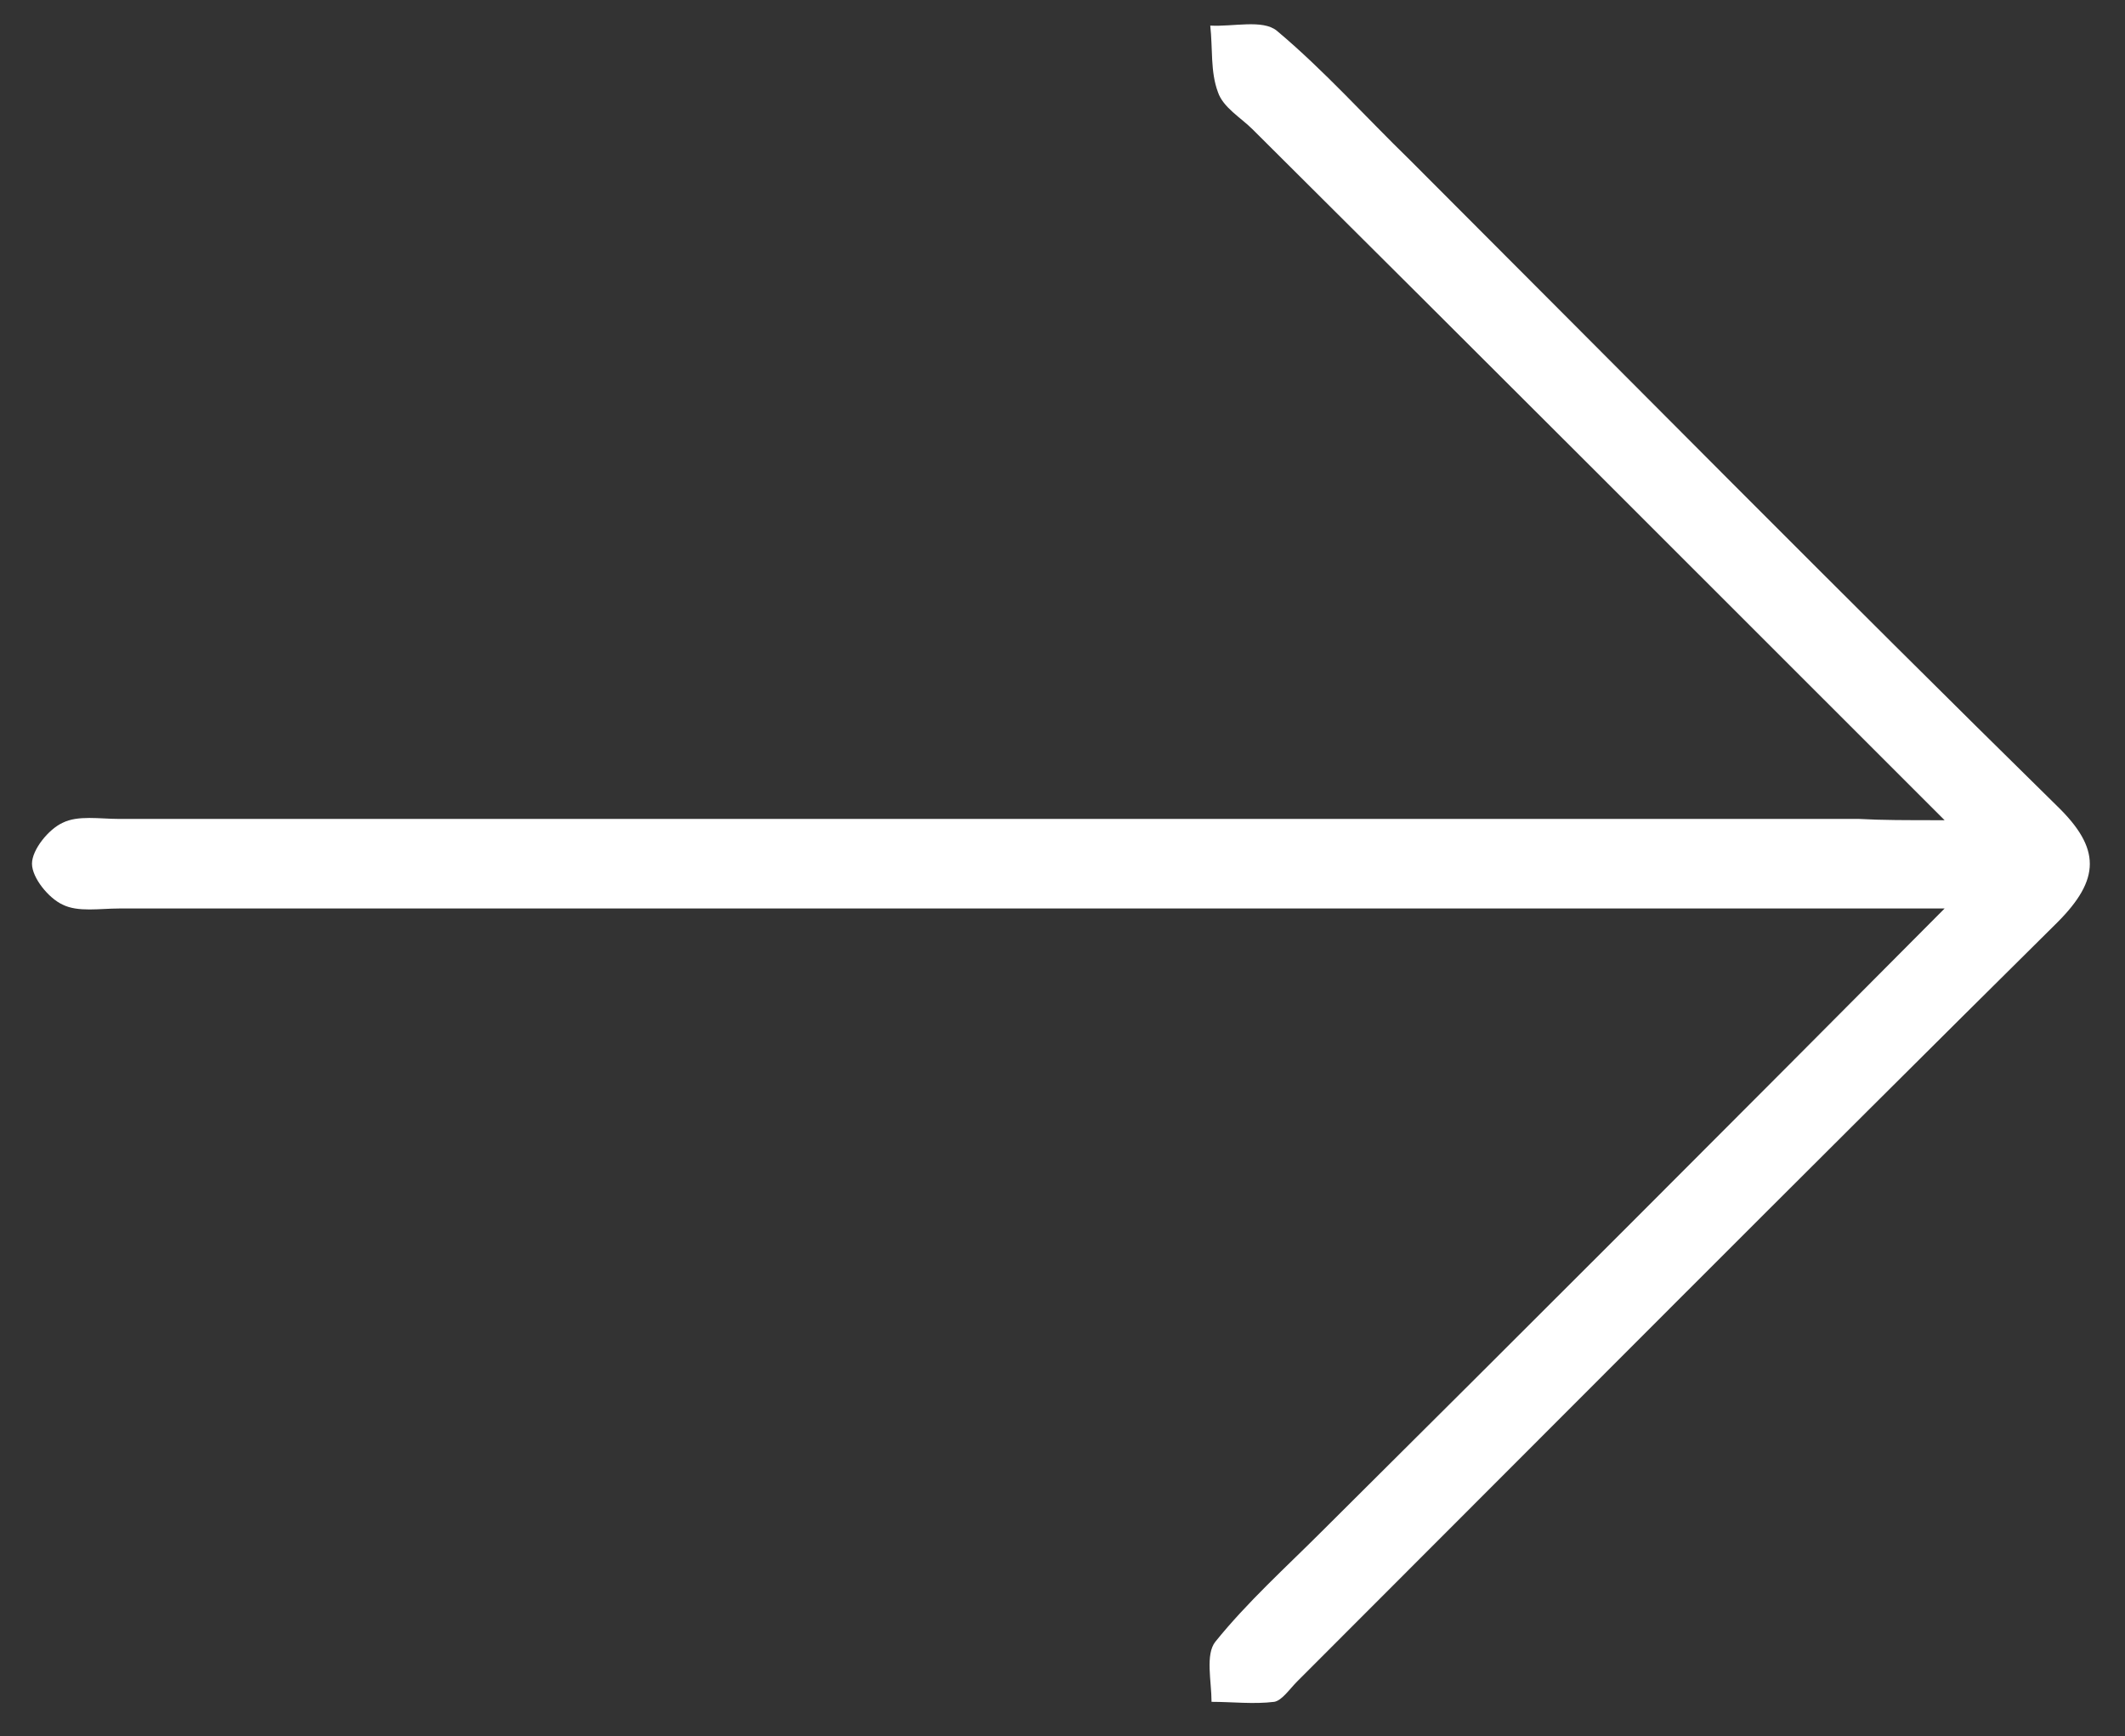 <?xml version="1.0" encoding="utf-8"?>
<!-- Generator: Adobe Illustrator 27.2.0, SVG Export Plug-In . SVG Version: 6.00 Build 0)  -->
<!DOCTYPE svg PUBLIC "-//W3C//DTD SVG 1.0//EN" "http://www.w3.org/TR/2001/REC-SVG-20010904/DTD/svg10.dtd">
<svg version="1.0" id="Layer_1" xmlns:x="http://ns.adobe.com/Extensibility/1.0/" xmlns:i="http://ns.adobe.com/AdobeIllustrator/10.0/" xmlns:graph="http://ns.adobe.com/Graphs/1.0/"
	 xmlns="http://www.w3.org/2000/svg" xmlns:xlink="http://www.w3.org/1999/xlink" x="0px" y="0px" viewBox="0 0 166.1 135.7"
	 style="enable-background:new 0 0 166.1 135.7;" xml:space="preserve">
<rect x="0" y="0" width="166.1" height="135.7" fill="#333333" stroke="none"/>
<style type="text/css">
	.st0{fill:#FFFFFF;}
</style>
<path class="st0" d="M152,64.1c-18.7-18.7-36.4-36.4-54.1-54c-0.9-0.9-2.3-1.7-2.7-2.9c-0.6-1.6-0.4-3.4-0.6-5.2
	c1.8,0.1,4.1-0.5,5.2,0.4c3.7,3.1,6.9,6.7,10.4,10.1c16.8,16.8,33.6,33.8,50.6,50.5c3.4,3.3,3.4,5.7,0,9.1
	c-19.9,19.7-39.6,39.5-59.4,59.3c-0.6,0.6-1.2,1.5-1.8,1.6c-1.6,0.2-3.3,0-4.9,0c0-1.6-0.5-3.7,0.3-4.7c2.5-3.1,5.5-5.8,8.3-8.6
	C119.2,103.9,135.1,88,152,71c-2.8,0-4.5,0-6.2,0c-45.5,0-91,0-136.5,0c-1.5,0-3.2,0.3-4.4-0.3c-1.1-0.5-2.4-2.1-2.4-3.2
	c0-1.1,1.3-2.7,2.4-3.2c1.2-0.6,2.9-0.3,4.4-0.3c45.3,0,90.6,0,136,0C147.1,64.1,148.9,64.1,152,64.1z"/>
</svg>
